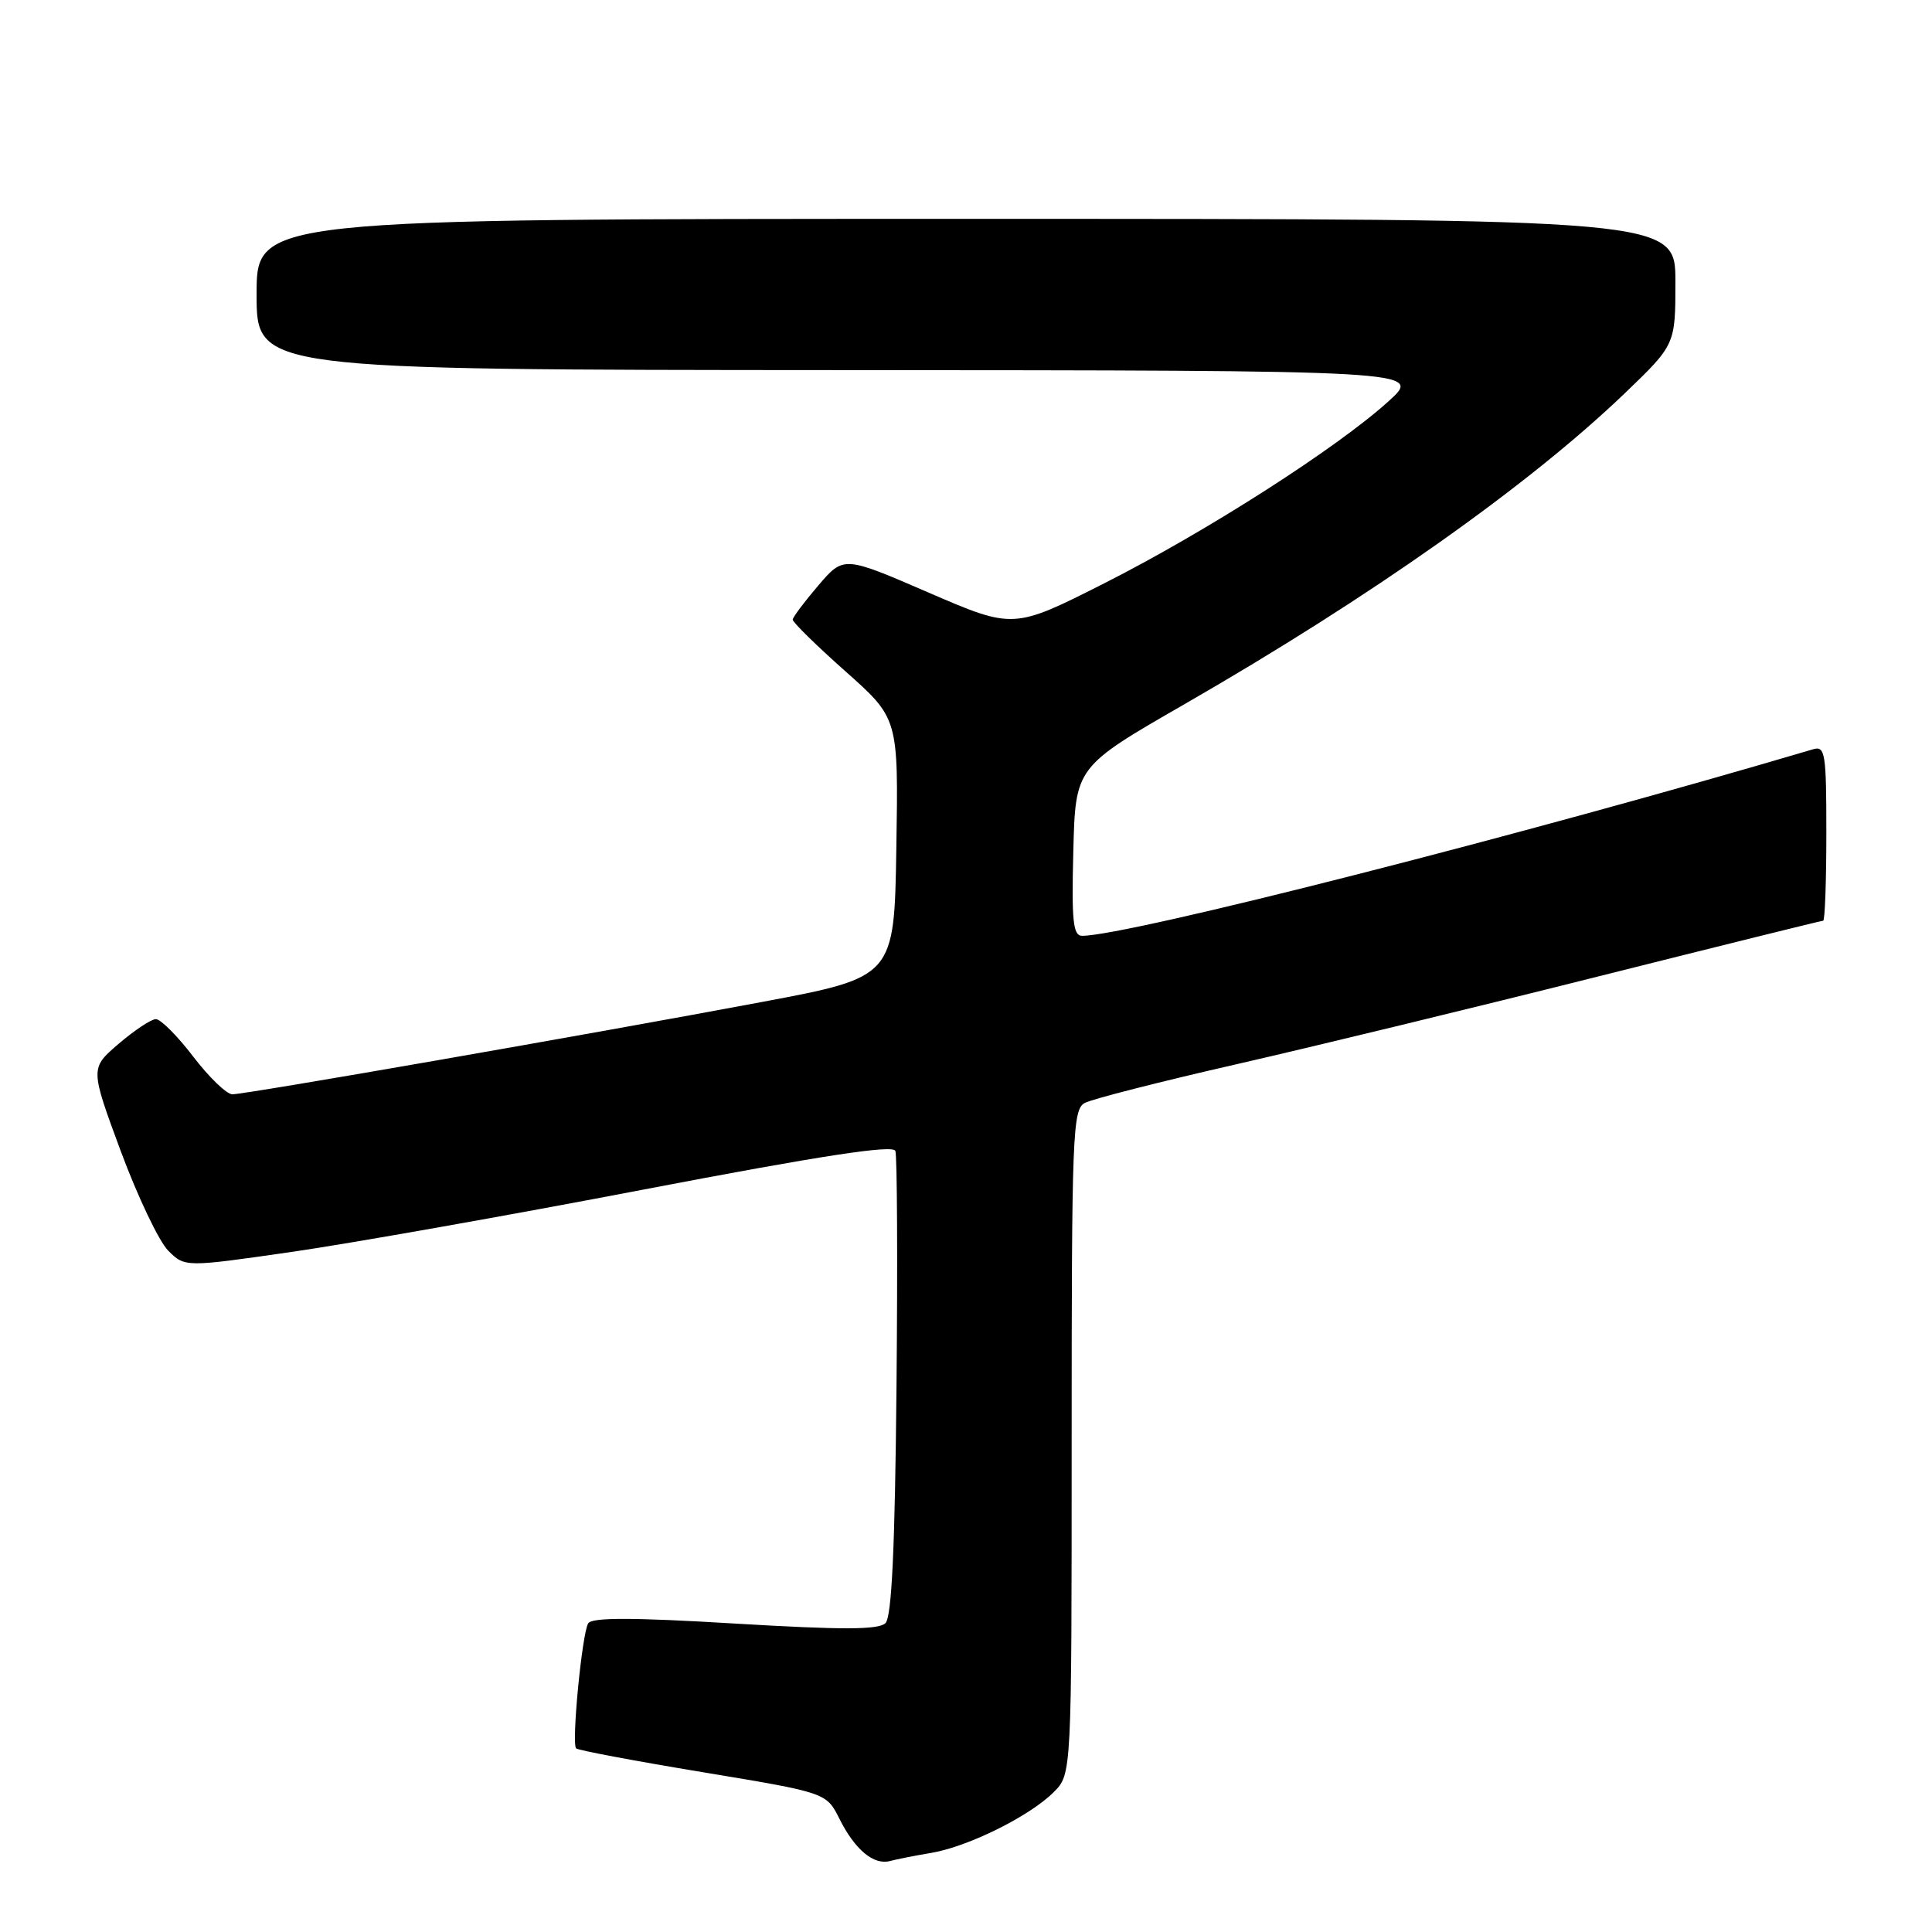 <?xml version="1.0" encoding="UTF-8" standalone="no"?>
<!DOCTYPE svg PUBLIC "-//W3C//DTD SVG 1.1//EN" "http://www.w3.org/Graphics/SVG/1.1/DTD/svg11.dtd" >
<svg xmlns="http://www.w3.org/2000/svg" xmlns:xlink="http://www.w3.org/1999/xlink" version="1.1" viewBox="0 0 256 256">
 <g >
 <path fill="currentColor"
d=" M 123.44 245.51 C 128.32 244.68 136.46 240.64 139.63 237.46 C 142.00 235.09 142.00 235.09 142.00 191.08 C 142.00 150.19 142.12 147.00 143.75 146.14 C 144.71 145.63 153.82 143.30 164.00 140.98 C 174.18 138.65 195.70 133.43 211.83 129.37 C 227.96 125.32 241.34 122.00 241.58 122.00 C 241.81 122.00 242.00 116.77 242.00 110.38 C 242.00 99.79 241.85 98.81 240.25 99.28 C 202.21 110.54 149.44 124.00 143.38 124.00 C 142.19 124.00 141.98 122.04 142.22 112.81 C 142.50 101.62 142.50 101.62 157.00 93.28 C 181.68 79.07 202.51 64.36 215.25 52.15 C 222.00 45.67 222.00 45.67 222.00 37.34 C 222.00 29.00 222.00 29.00 128.00 29.00 C 34.00 29.00 34.00 29.00 34.00 39.00 C 34.00 49.00 34.00 49.00 111.25 49.04 C 188.50 49.08 188.50 49.08 184.00 53.16 C 177.16 59.36 159.92 70.40 146.40 77.25 C 134.29 83.38 134.29 83.38 123.04 78.52 C 111.79 73.65 111.79 73.65 108.43 77.58 C 106.59 79.73 105.06 81.77 105.04 82.10 C 105.02 82.44 108.16 85.52 112.02 88.95 C 119.05 95.19 119.05 95.19 118.77 112.33 C 118.50 129.47 118.50 129.47 101.00 132.76 C 78.19 137.04 32.56 145.00 30.79 145.00 C 30.03 145.00 27.70 142.75 25.60 140.00 C 23.50 137.25 21.27 135.02 20.64 135.04 C 20.01 135.06 17.80 136.53 15.72 138.31 C 11.94 141.55 11.94 141.55 16.00 152.53 C 18.24 158.56 21.07 164.49 22.28 165.71 C 24.50 167.92 24.50 167.92 38.55 165.90 C 46.27 164.79 67.35 161.06 85.39 157.60 C 108.76 153.13 118.32 151.66 118.64 152.50 C 118.88 153.14 118.95 167.22 118.79 183.78 C 118.59 205.15 118.16 214.24 117.33 215.07 C 116.43 215.97 111.68 215.98 97.38 215.13 C 83.76 214.31 78.43 214.31 77.94 215.10 C 77.12 216.43 75.71 231.04 76.34 231.67 C 76.58 231.92 84.14 233.34 93.14 234.83 C 109.50 237.54 109.50 237.54 111.24 241.02 C 113.29 245.11 115.78 247.18 117.95 246.59 C 118.80 246.36 121.28 245.87 123.44 245.51 Z "/>
</g>
</svg>
